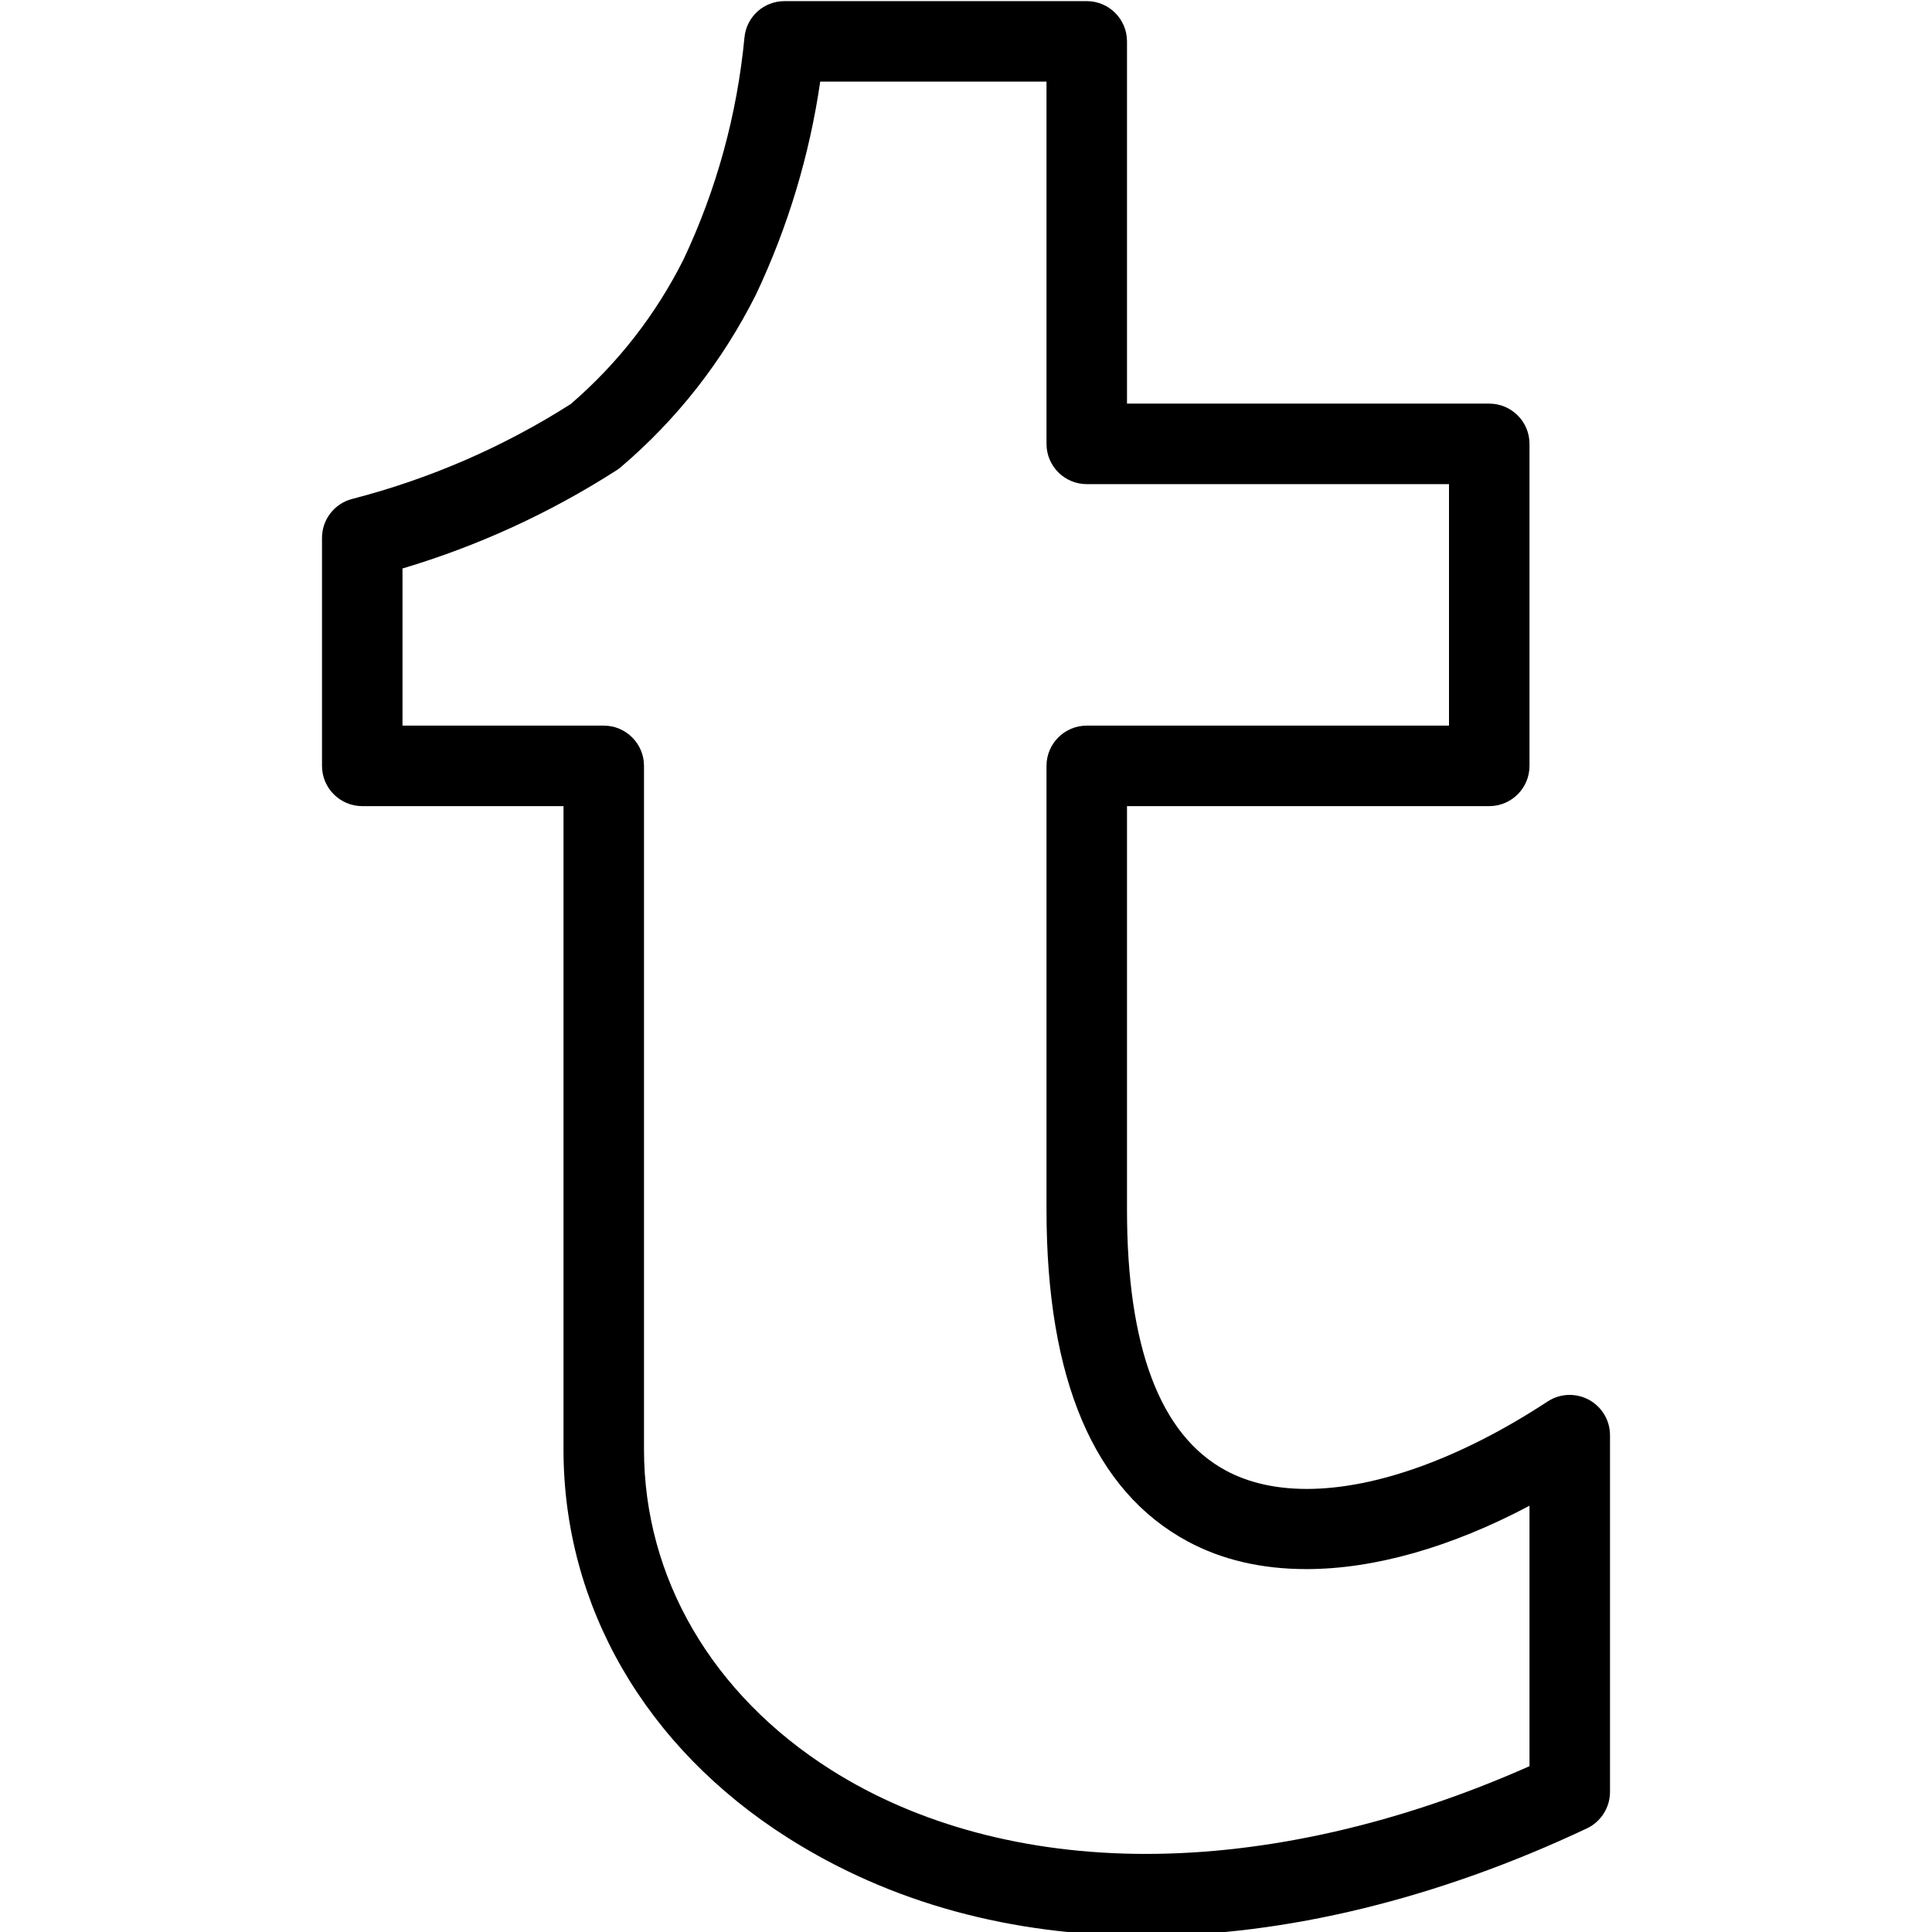 <?xml version="1.0" encoding="utf-8"?>
<!-- Generator: Adobe Illustrator 22.1.0, SVG Export Plug-In . SVG Version: 6.00 Build 0)  -->
<svg version="1.1" id="Layer_1" xmlns="http://www.w3.org/2000/svg" xmlns:xlink="http://www.w3.org/1999/xlink" x="0px" y="0px"
	 viewBox="0 0 24 24" style="enable-background:new 0 0 24 24;" xml:space="preserve">
<g>
	<title>feed-tumblr</title>
	<path d="M14.234,24.048c-1.677,0-3.173-0.41-4.447-1.218C8.016,21.707,7,19.949,7,18.006v-7.992H4.5c-0.276,0-0.5-0.224-0.5-0.5
		V6.682c0-0.228,0.154-0.427,0.375-0.484C5.338,5.949,6.252,5.553,7.09,5.019C7.675,4.515,8.146,3.91,8.492,3.221
		C8.9,2.356,9.156,1.428,9.248,0.466c0.025-0.258,0.239-0.452,0.498-0.452H13.5c0.276,0,0.5,0.224,0.5,0.5v4.5h4.5
		c0.276,0,0.5,0.224,0.5,0.5v4c0,0.276-0.224,0.5-0.5,0.5H14v5.014c0,1.71,0.413,2.8,1.227,3.239
		c0.281,0.152,0.62,0.229,1.007,0.229c0.862,0,1.924-0.386,2.991-1.086c0.082-0.054,0.177-0.082,0.274-0.082
		c0.083,0,0.165,0.021,0.238,0.06C19.899,17.476,20,17.644,20,17.828v4.433c0,0.192-0.113,0.37-0.287,0.452
		C17.862,23.586,15.967,24.048,14.234,24.048z M7.5,9.014c0.276,0,0.5,0.224,0.5,0.5v8.492c0,1.593,0.846,3.044,2.322,3.979
		c1.079,0.684,2.432,1.045,3.913,1.045c1.517,0,3.161-0.377,4.765-1.09v-3.235c-0.975,0.516-1.927,0.787-2.773,0.787
		c-0.555,0-1.051-0.116-1.475-0.345C13.59,18.52,13,17.134,13,15.028V9.514c0-0.276,0.224-0.5,0.5-0.5H18v-3h-4.5
		c-0.276,0-0.5-0.224-0.5-0.5v-4.5h-2.811C10.056,1.93,9.788,2.819,9.391,3.659C8.975,4.487,8.412,5.207,7.713,5.802
		C7.697,5.816,7.678,5.83,7.659,5.842C6.833,6.372,5.939,6.782,5,7.062v1.952H7.5z"/>
</g>
</svg>
